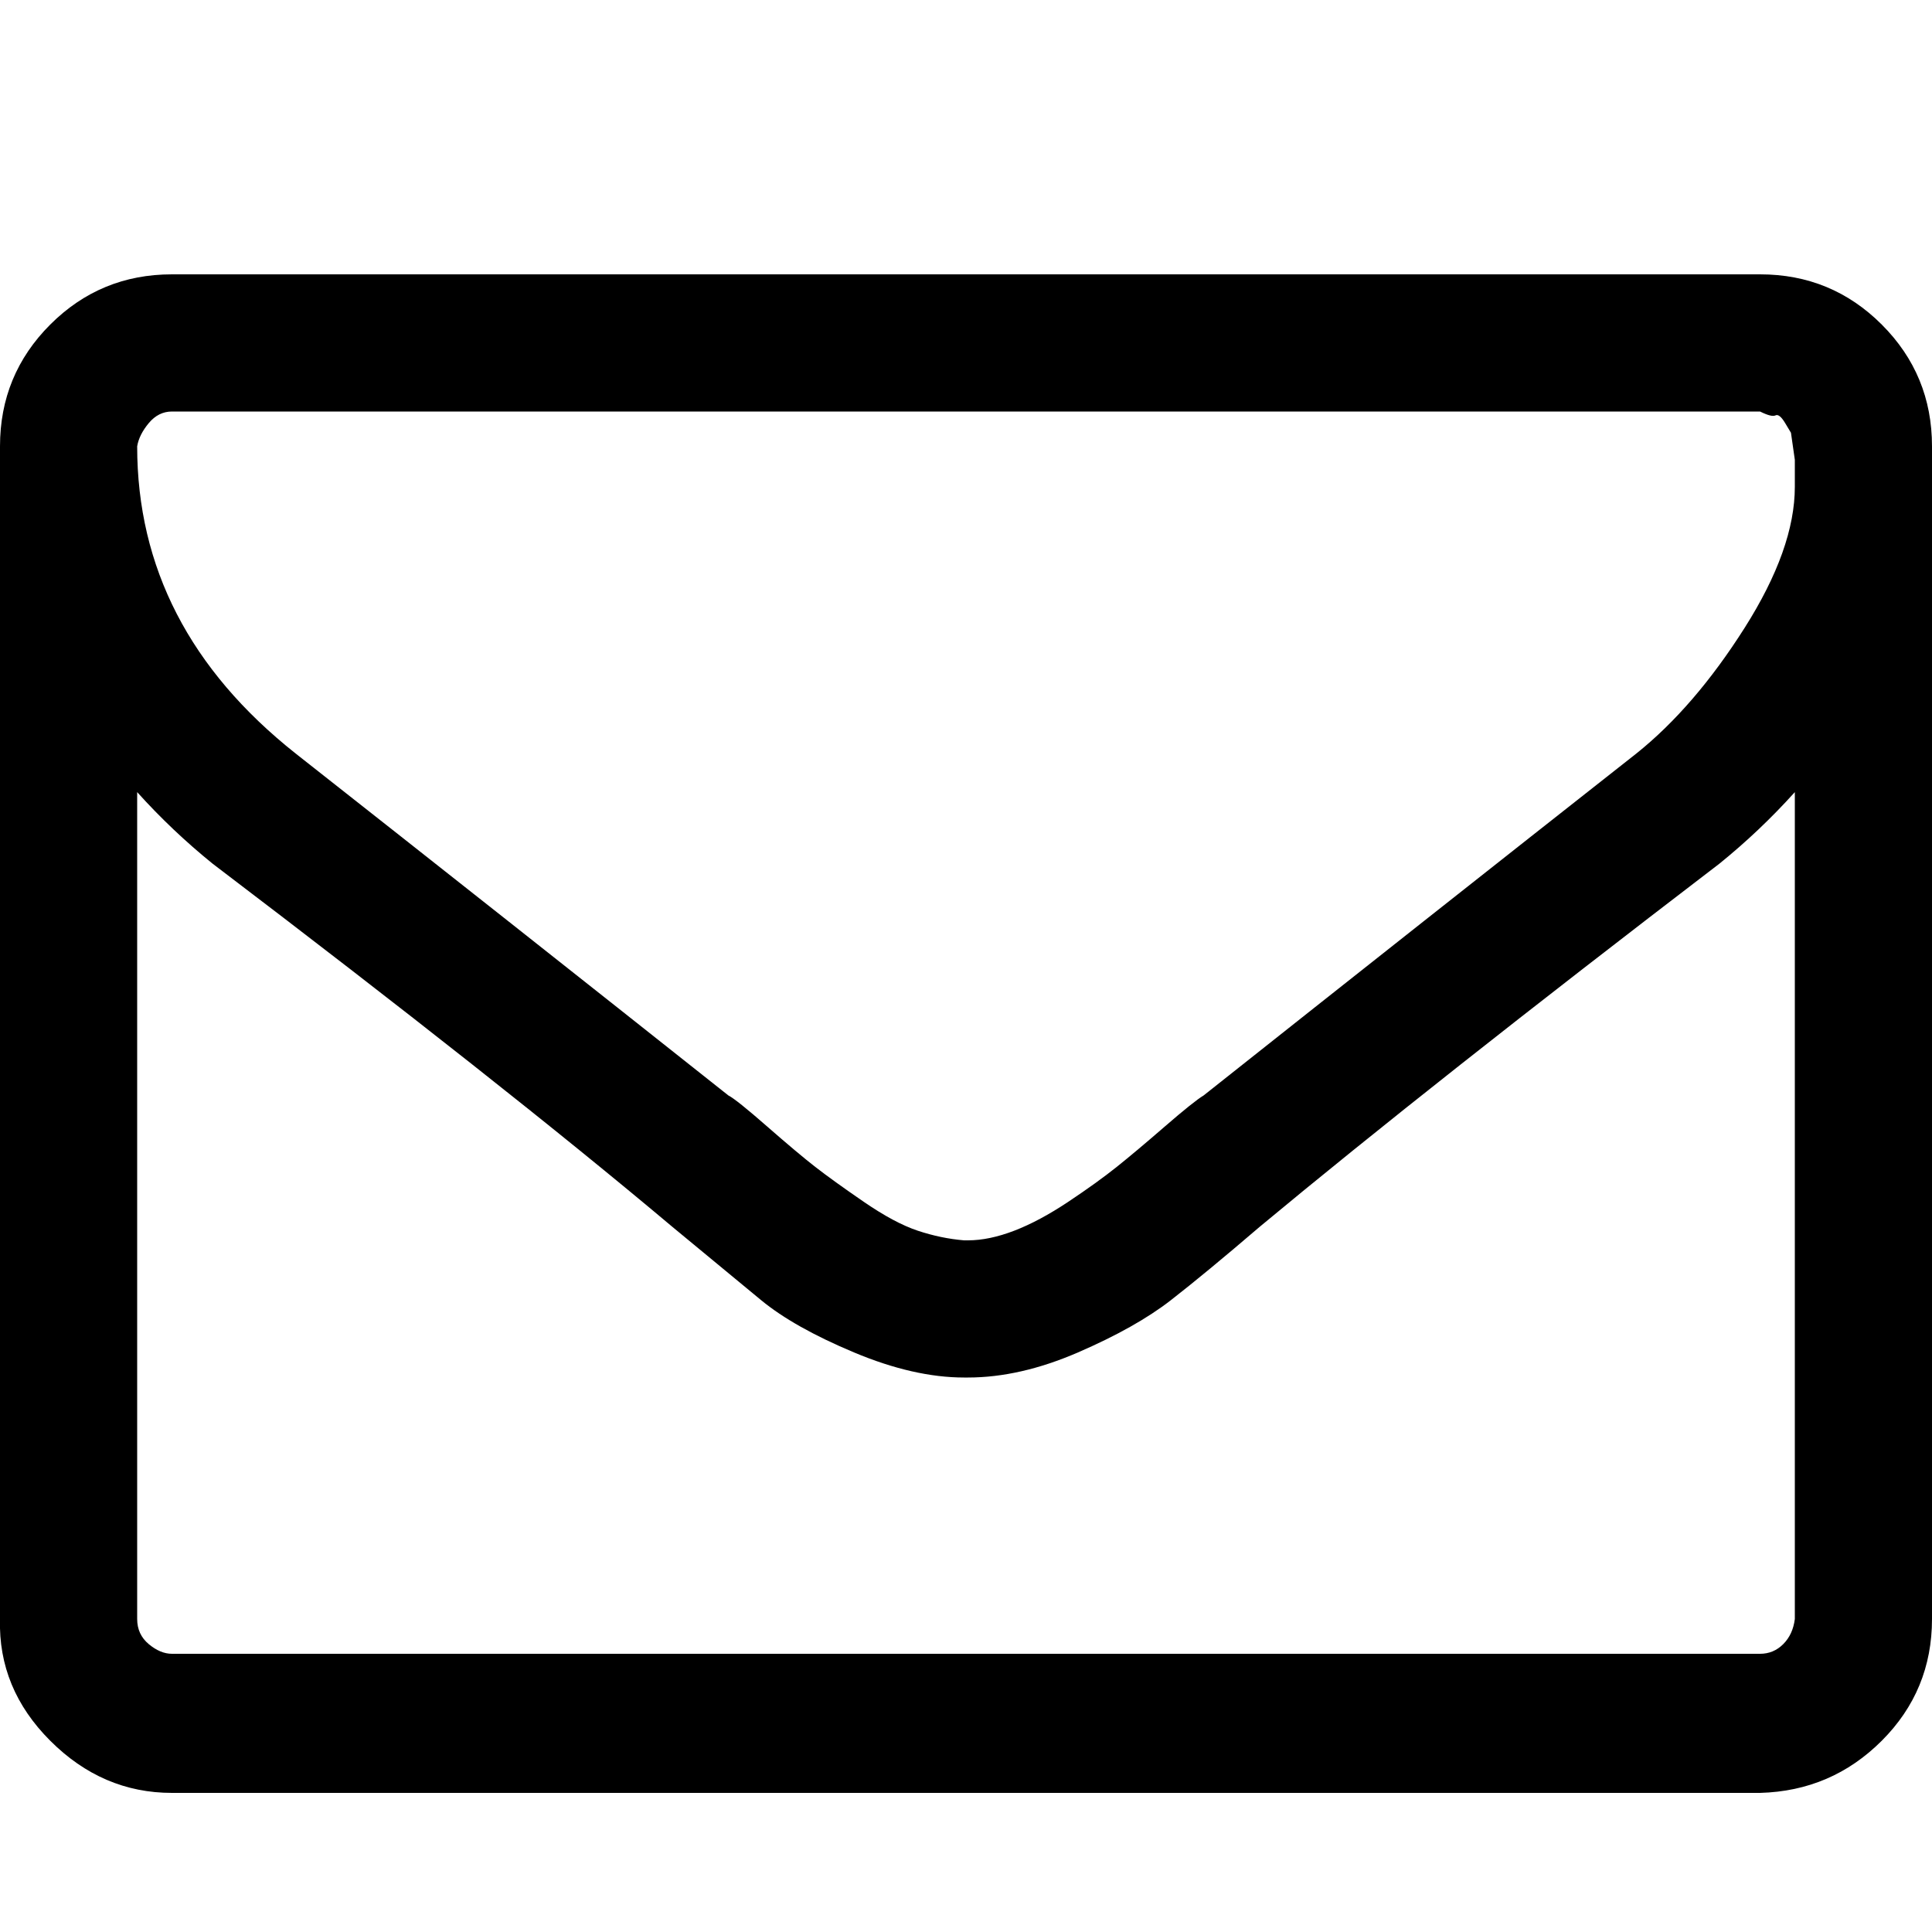 <svg xmlns="http://www.w3.org/2000/svg" xmlns:xlink="http://www.w3.org/1999/xlink" width="32" height="32" version="1.1" viewBox="0 0 32 32"><path fill="#000" d="M29.728 26.816v-13.696q-0.576 0.64-1.248 1.184-4.768 3.648-7.616 6.016-0.896 0.768-1.472 1.216t-1.536 0.864-1.824 0.416h-0.064q-0.832 0-1.824-0.416t-1.536-0.864-1.472-1.216q-2.816-2.368-7.616-6.016-0.672-0.544-1.248-1.184v13.696q0 0.256 0.192 0.416t0.384 0.16h26.304q0.224 0 0.384-0.16t0.192-0.416zM29.728 8.064v-0.448t-0.032-0.224-0.032-0.224-0.096-0.16-0.16-0.128-0.256-0.064h-26.304q-0.224 0-0.384 0.192t-0.192 0.384q0 3.008 2.624 5.088 3.456 2.72 7.168 5.664 0.128 0.064 0.64 0.512t0.8 0.672 0.8 0.576 0.896 0.48 0.768 0.16h0.064q0.352 0 0.768-0.16t0.896-0.48 0.8-0.576 0.8-0.672 0.64-0.512q3.712-2.944 7.168-5.664 0.96-0.768 1.792-2.080t0.832-2.336zM32 7.392v19.424q0 1.184-0.832 2.016t-2.016 0.864h-26.304q-1.152 0-2.016-0.864t-0.832-2.016v-19.424q0-1.184 0.832-2.016t2.016-0.832h26.304q1.184 0 2.016 0.832t0.832 2.016z"/></svg>
